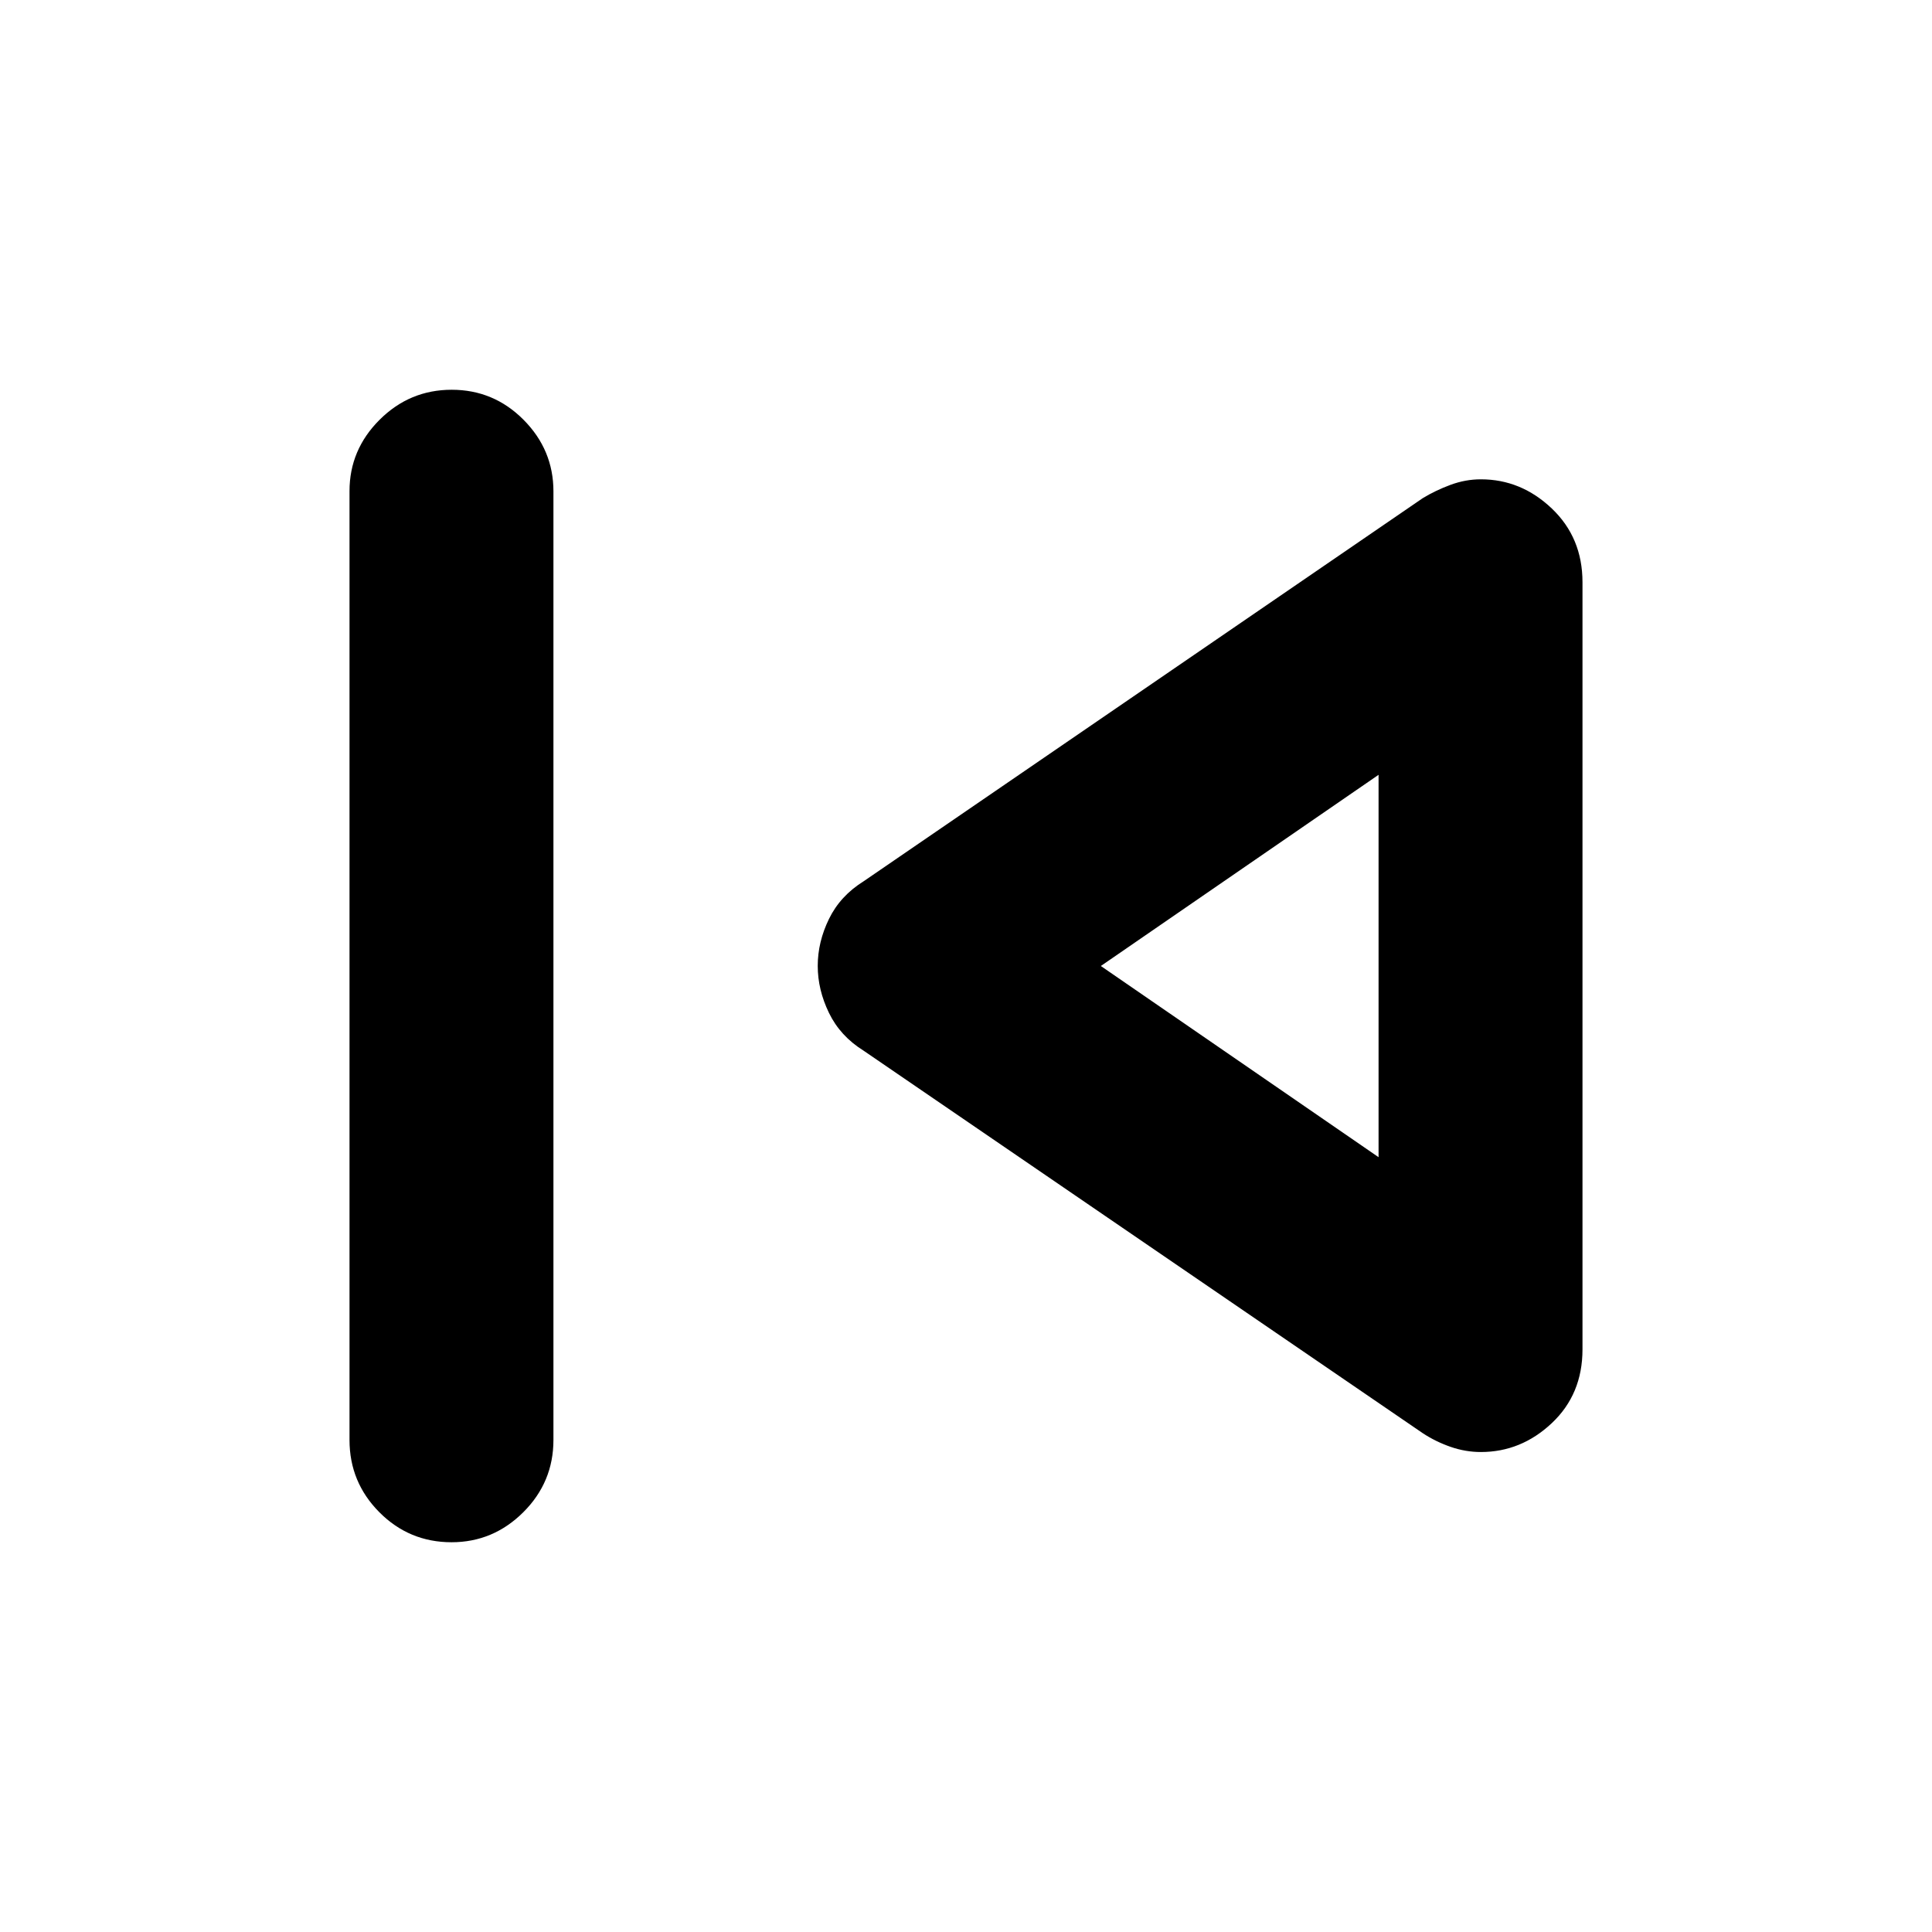 <svg xmlns="http://www.w3.org/2000/svg" height="40" viewBox="0 -960 960 960" width="40"><path d="M173.67-244.5v-471.48q0-20.52 14.95-35.44 14.95-14.91 35.83-14.91t35.72 14.94Q275-736.45 275-715.83v471.33q0 21-14.98 35.92-14.97 14.91-35.64 14.91-21.05 0-35.88-14.91-14.83-14.92-14.83-35.92ZM707-247.83 429.08-437.95q-11.58-7.22-17.16-18.73-5.59-11.51-5.59-23.38 0-11.88 5.59-23.33 5.58-11.44 17.16-18.67L707-712.5q6.33-3.83 13.75-6.58t15.08-2.75q20 0 35.25 14.5t15.25 36.65v381.18q0 22.3-15.25 36.65-15.25 14.35-35.25 14.35-7.66 0-15.08-2.58-7.42-2.59-13.75-6.75ZM685-480Zm0 95v-190l-138 95 138 95Z"/></svg>
